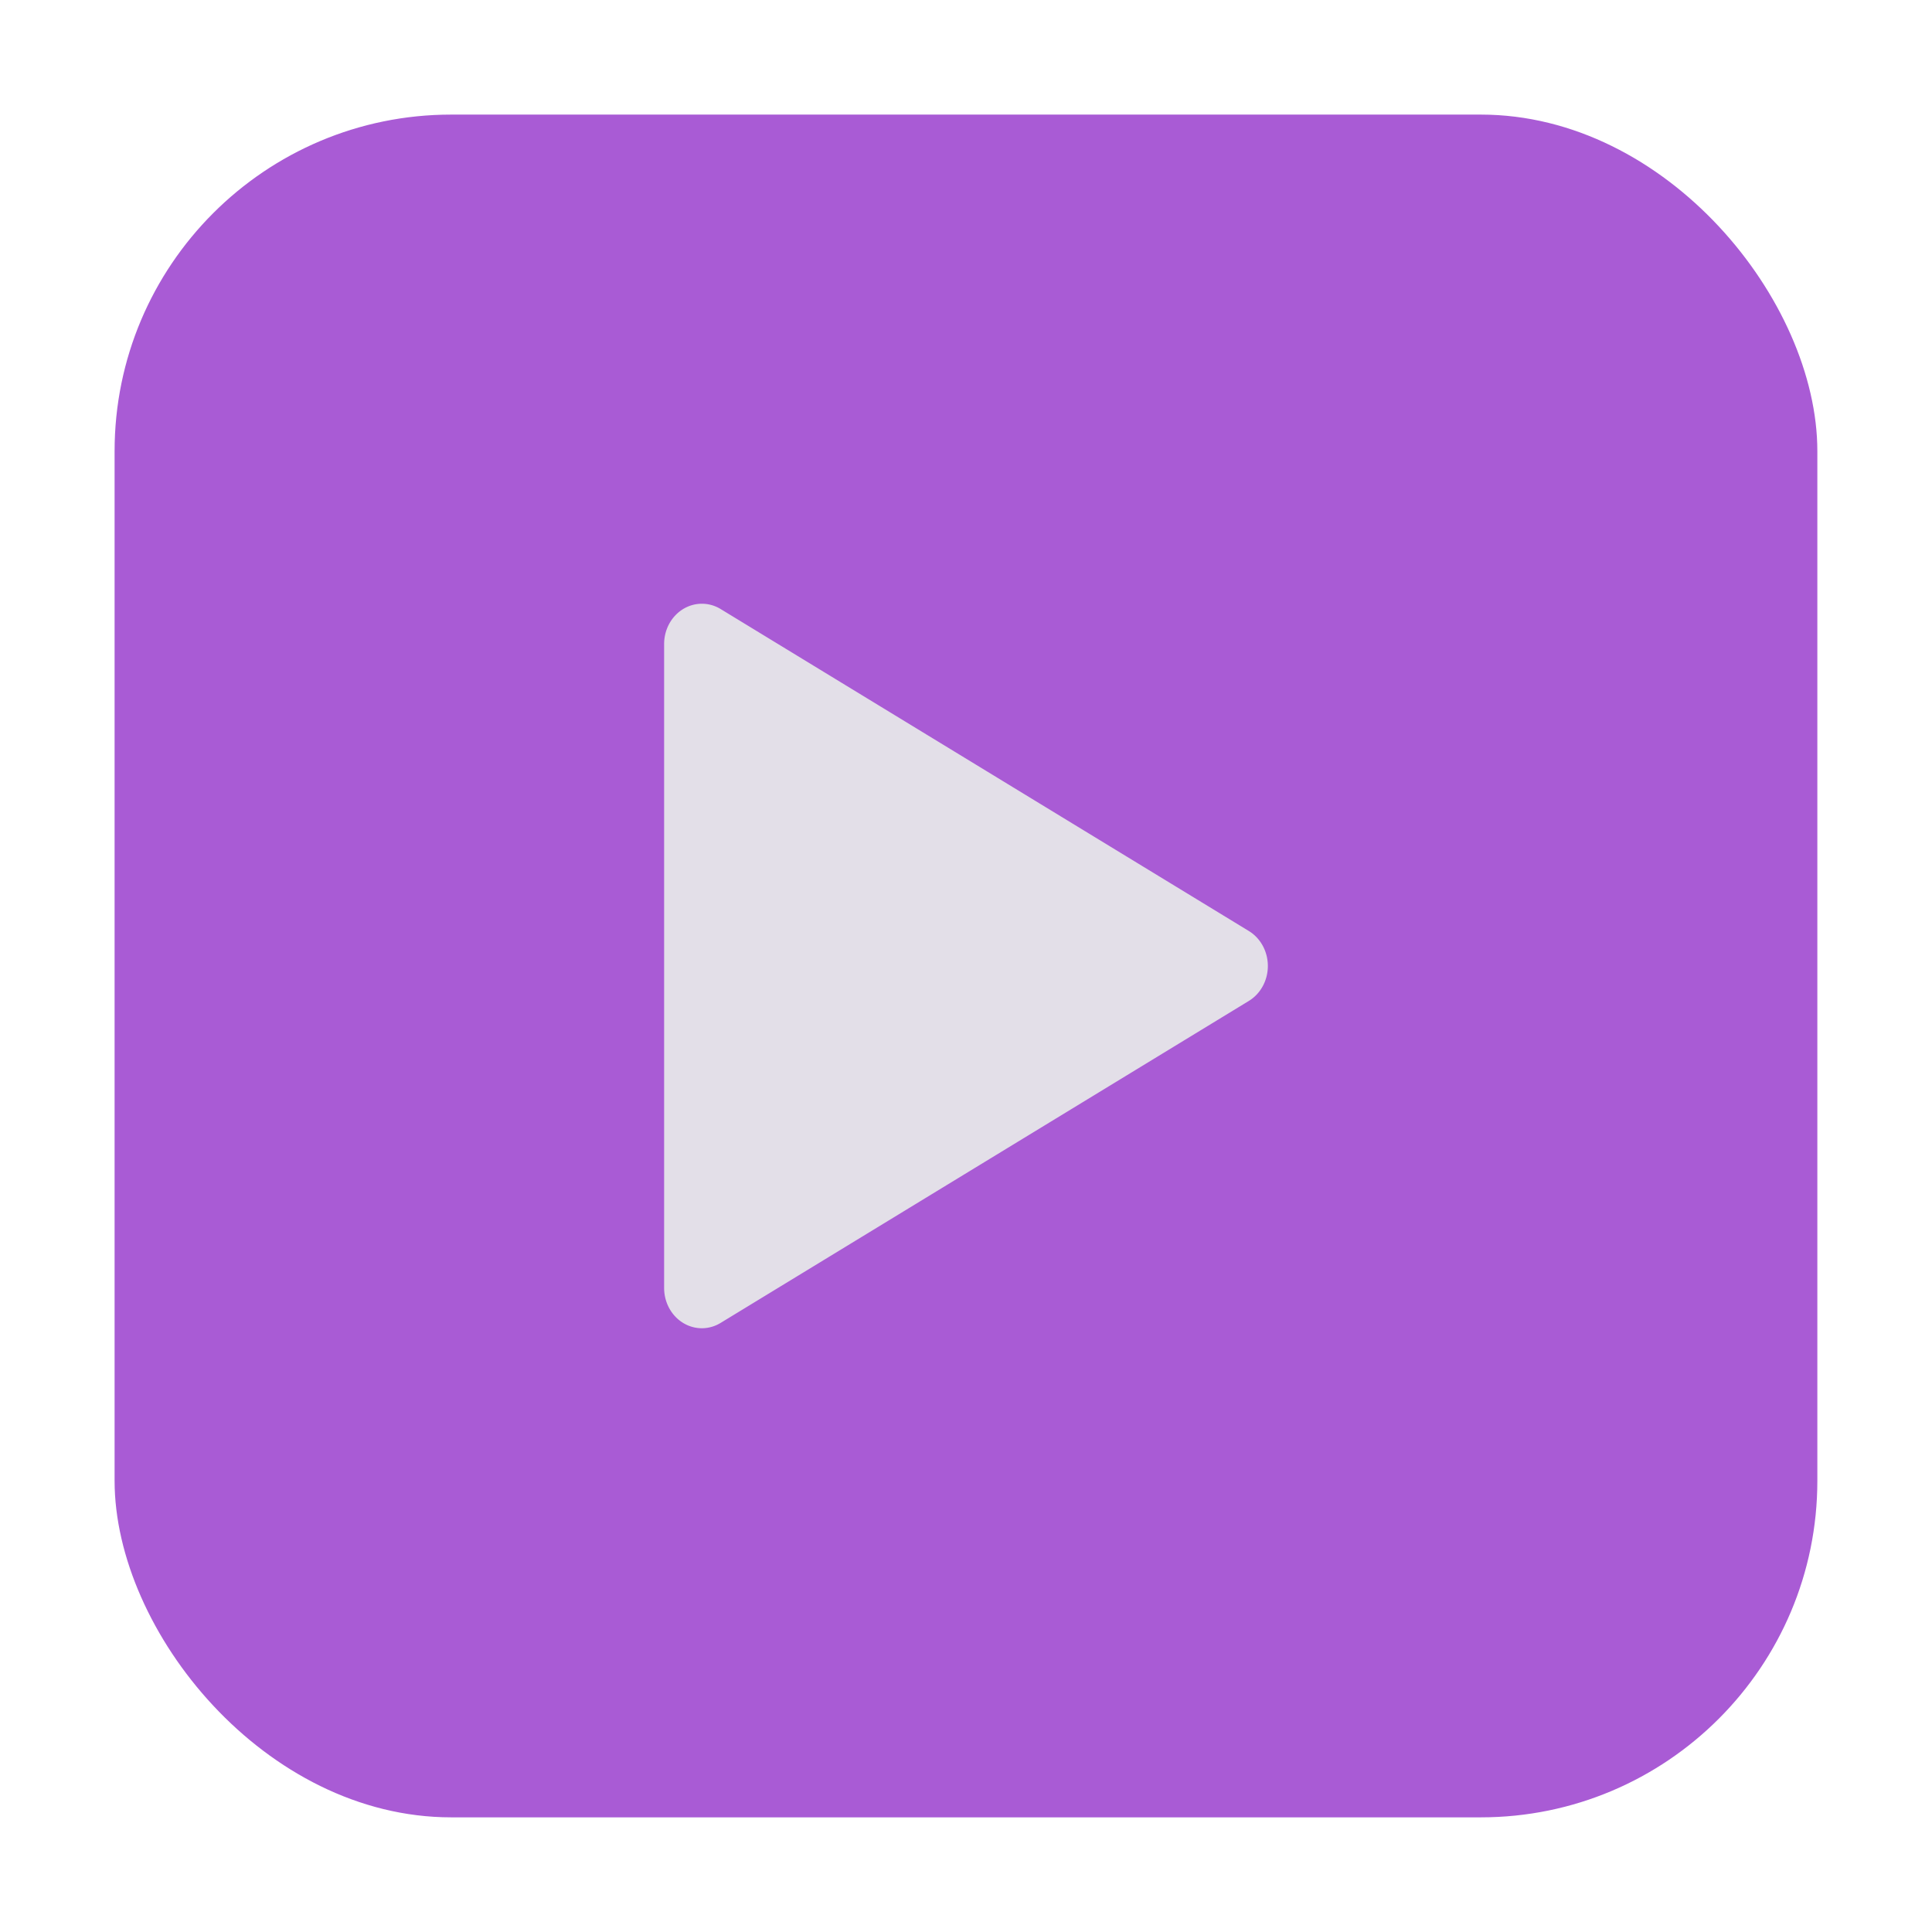 <svg height="32" width="32" xmlns="http://www.w3.org/2000/svg"><rect fill="#a95bd5" fill-rule="evenodd" height="28.203" ry="5.575" width="28.203" x="1.898" y="1.898"/><path d="m11.637 10a.625.667 0 0 0 -.637.667v10.666a.625.667 0 0 0  .935.579l8.749-5.333a.625.667 0 0 0 0-1.159l-8.749-5.333a.625.667 0 0 0 -.298-.087z" fill="#e3dfe8"/></svg>